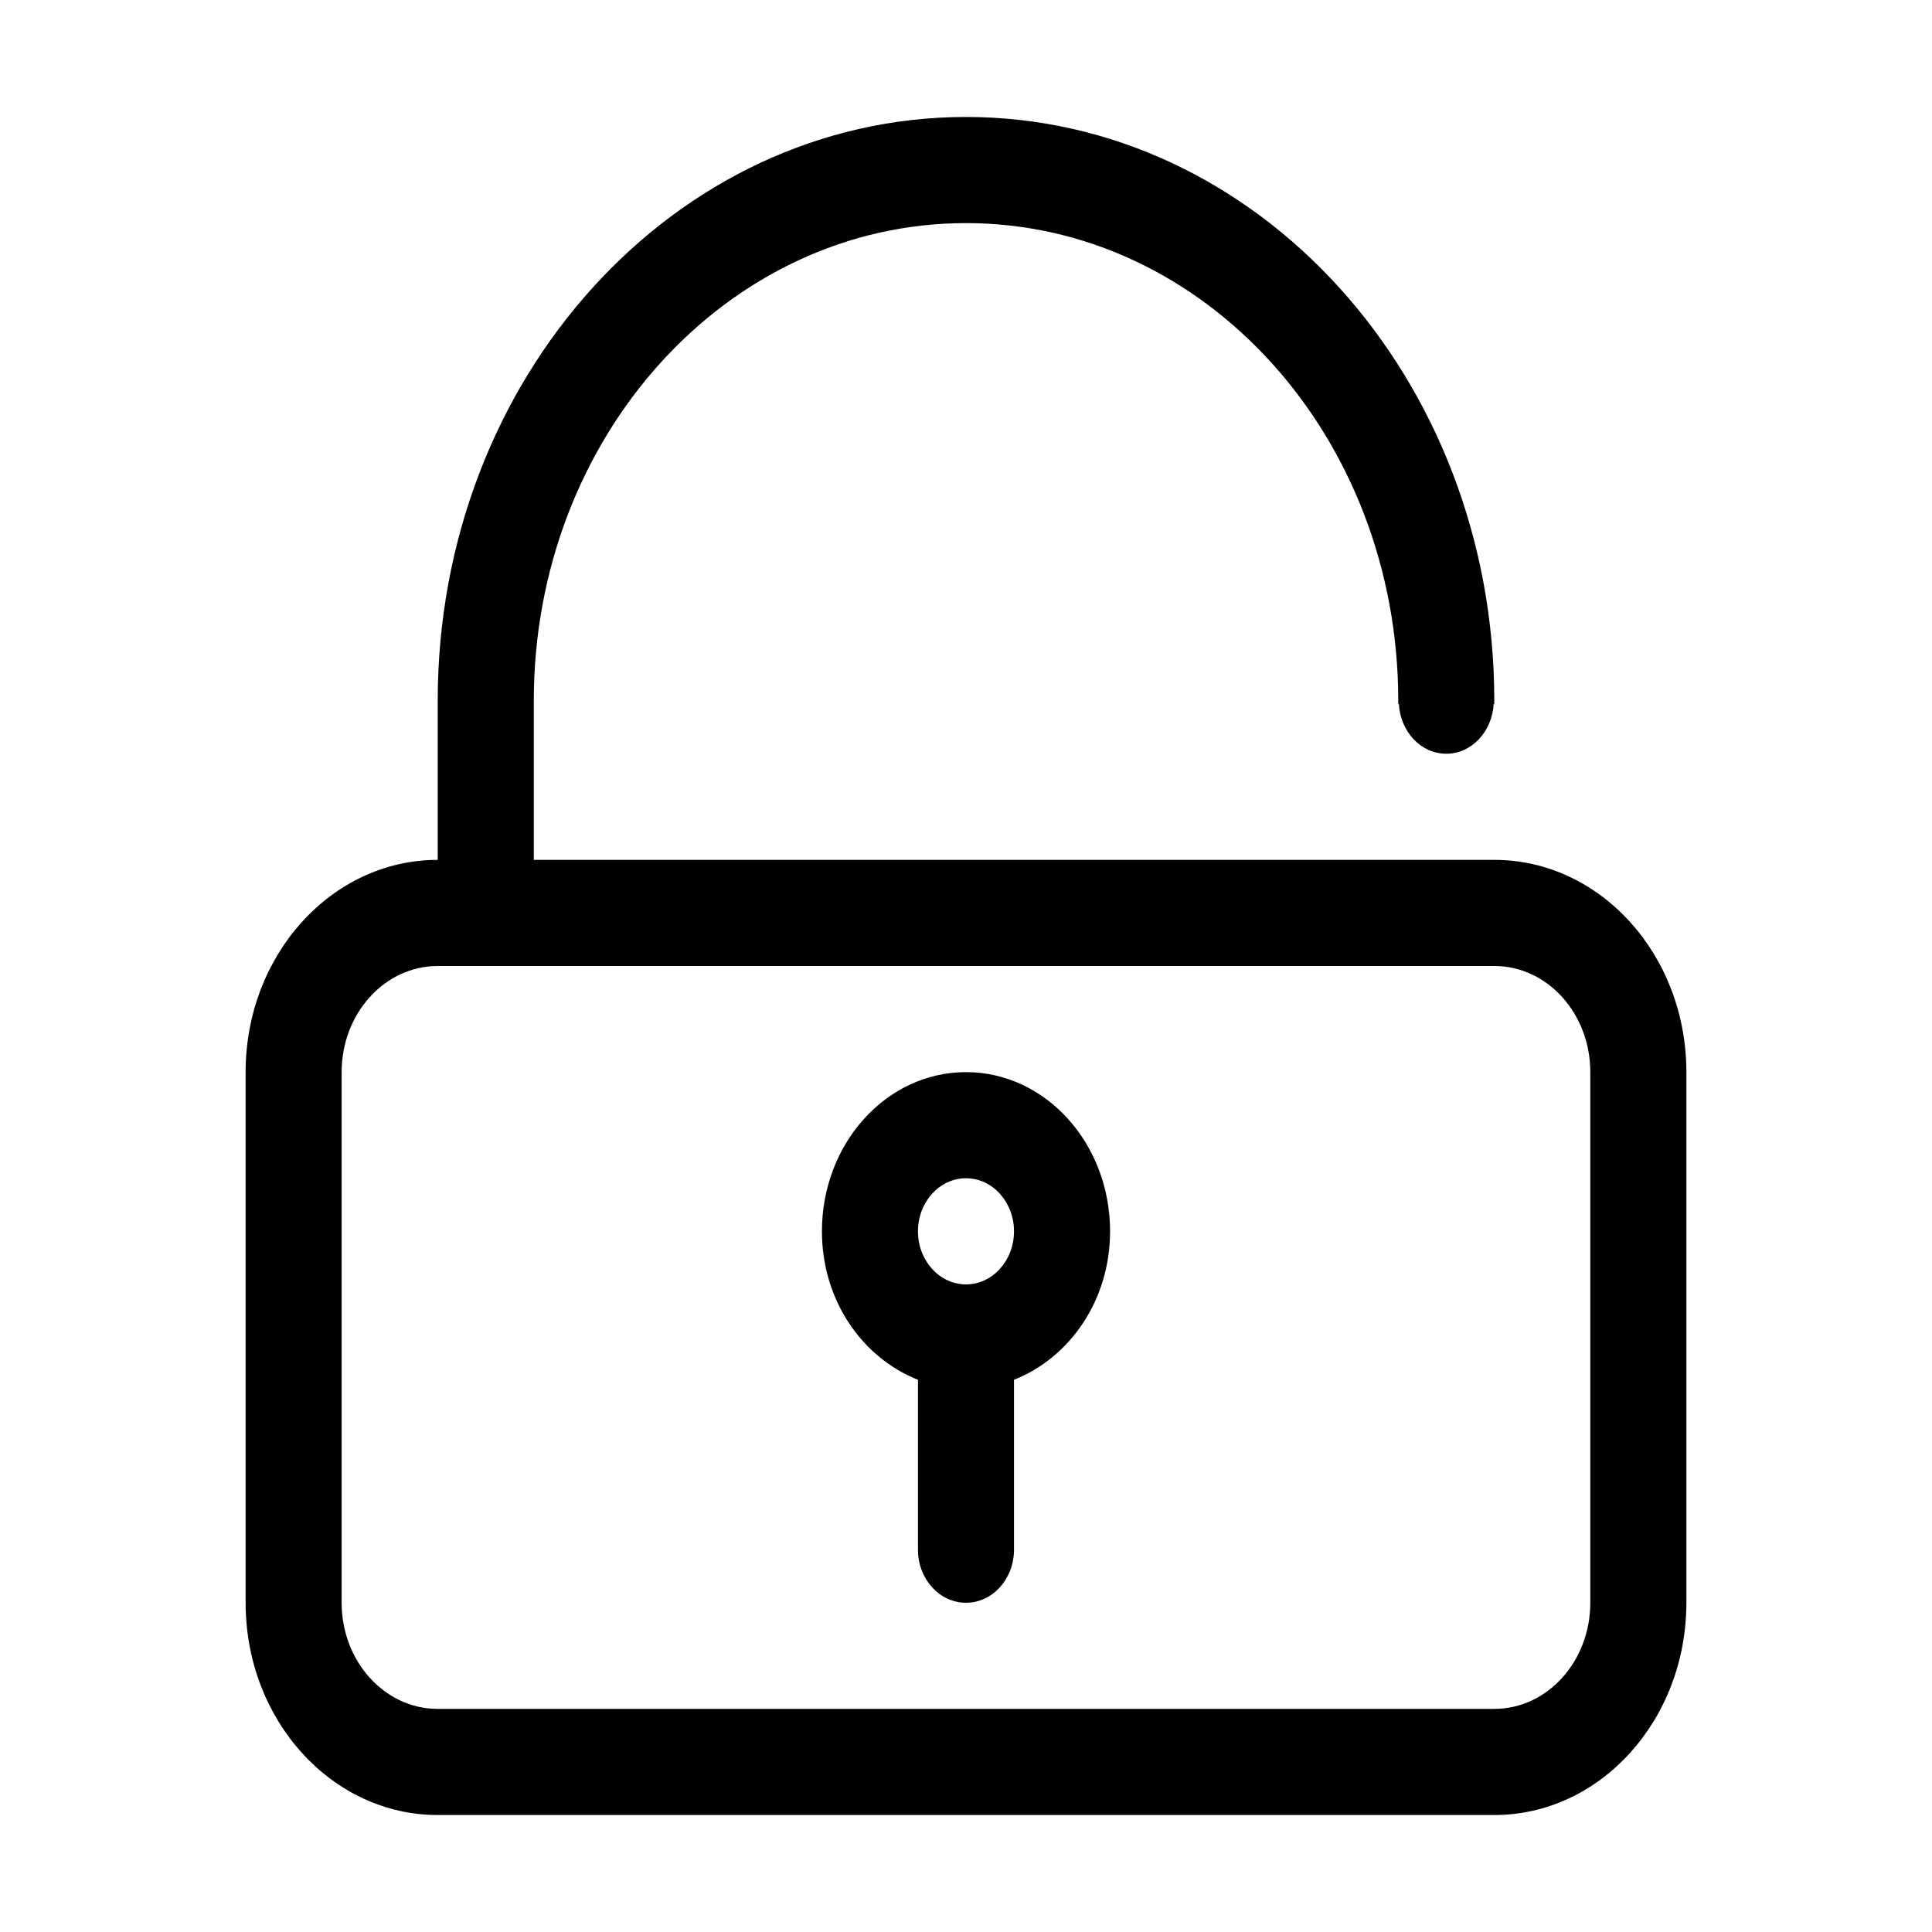 <?xml version="1.0" encoding="utf-8"?>
<!-- Generator: Adobe Illustrator 16.0.0, SVG Export Plug-In . SVG Version: 6.00 Build 0)  -->
<!DOCTYPE svg PUBLIC "-//W3C//DTD SVG 1.1//EN" "http://www.w3.org/Graphics/SVG/1.1/DTD/svg11.dtd">
<svg version="1.1" id="图层_1" xmlns="http://www.w3.org/2000/svg" xmlns:xlink="http://www.w3.org/1999/xlink" x="0px" y="0px"
	 width="1024px" height="1024px" viewBox="0 0 1024 1024" enable-background="new 0 0 1024 1024" xml:space="preserve">
<path d="M792.001,961.999H232.003c-56.249,0-101.82-50.37-101.82-112.501V568.25c0-62.139,45.571-112.499,101.82-112.499v-84.376
	C232.003,200.508,357.34,61.999,512,61.999c154.633,0,280.001,138.509,280.001,309.376v1.758h-0.323
	c-0.88,14.661-11.639,26.367-25.144,26.367c-13.473,0-24.262-11.707-25.114-26.367h-0.316v-1.758
	c0-139.8-102.567-253.124-229.099-253.124c-126.541,0-229.078,113.324-229.078,253.124v84.376h509.074
	c56.225,0,101.816,50.36,101.816,112.499v281.248C893.818,911.629,848.219,961.999,792.001,961.999L792.001,961.999z
	 M842.894,568.25c0-31.068-22.768-56.25-50.893-56.25H232.003c-28.124,0-50.923,25.181-50.923,56.25v281.248
	c0,31.069,22.799,56.251,50.923,56.251h559.998c28.095,0,50.893-25.182,50.893-56.251V568.25L842.894,568.25z M537.436,731.312
	v90.061c0,15.531-11.373,28.125-25.437,28.125c-14.062,0-25.461-12.602-25.461-28.125v-90.061
	c-29.51-11.655-50.897-42.063-50.897-78.681c0-46.606,34.17-84.382,76.358-84.382c42.162,0,76.36,37.775,76.36,84.382
	C588.36,689.248,566.946,719.657,537.436,731.312L537.436,731.312z M512,624.501c-14.063,0-25.461,12.594-25.461,28.131
	c0,15.515,11.398,28.119,25.461,28.119c14.063,0,25.436-12.604,25.436-28.119C537.436,637.094,526.063,624.501,512,624.501
	L512,624.501z"/>
</svg>
